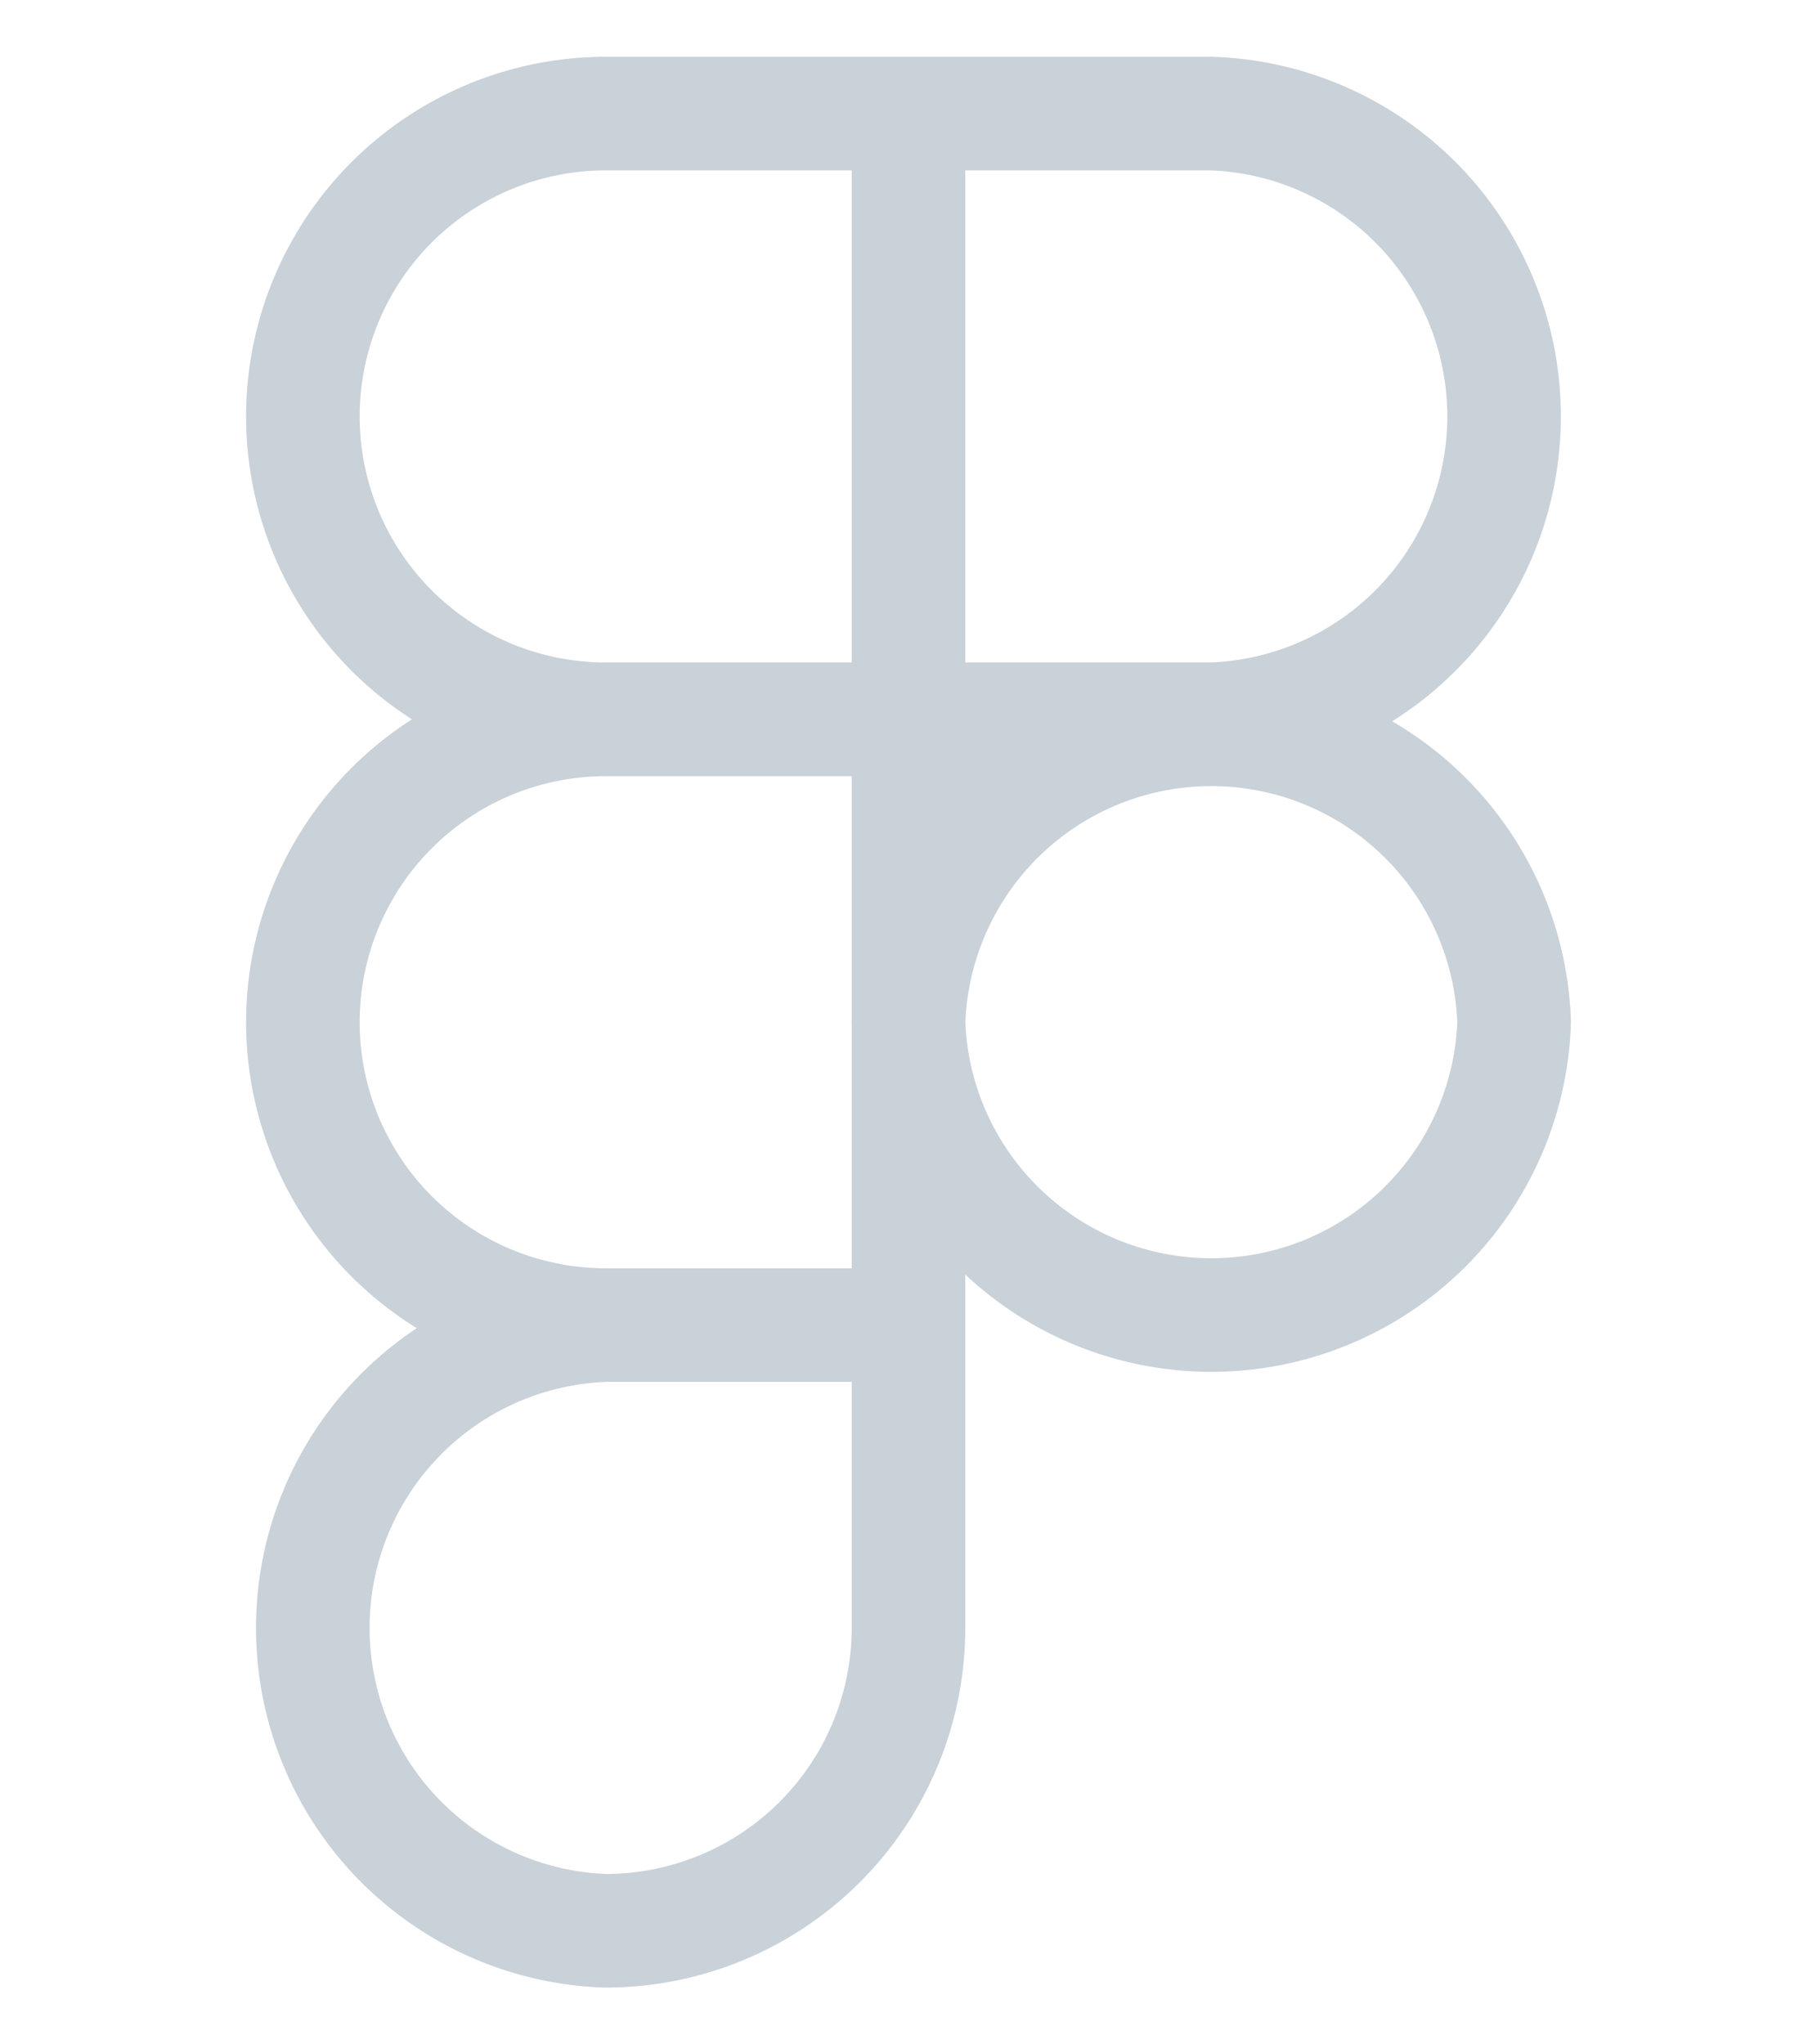 <svg width="16" height="18"  viewBox="0 0 16 18" fill="none" xmlns="http://www.w3.org/2000/svg"><path d="M5.333 17A2.668 2.668 0 0 0 8 14.334v-2.667H5.333a2.668 2.668 0 0 0 0 5.333zM2.667 9a2.668 2.668 0 0 1 2.666-2.666H8v5.333H5.333a2.668 2.668 0 0 1-2.666-2.666zM2.667 3.667A2.668 2.668 0 0 1 5.333 1H8v5.333H5.333a2.668 2.668 0 0 1-2.666-2.666zM8 1h2.666a2.668 2.668 0 0 1 0 5.333H8V1z" stroke="#c9d1d9"/><path d="M13.333 9A2.668 2.668 0 0 1 8 9a2.668 2.668 0 0 1 5.333 0z" stroke="#c9d1d9"/></svg>